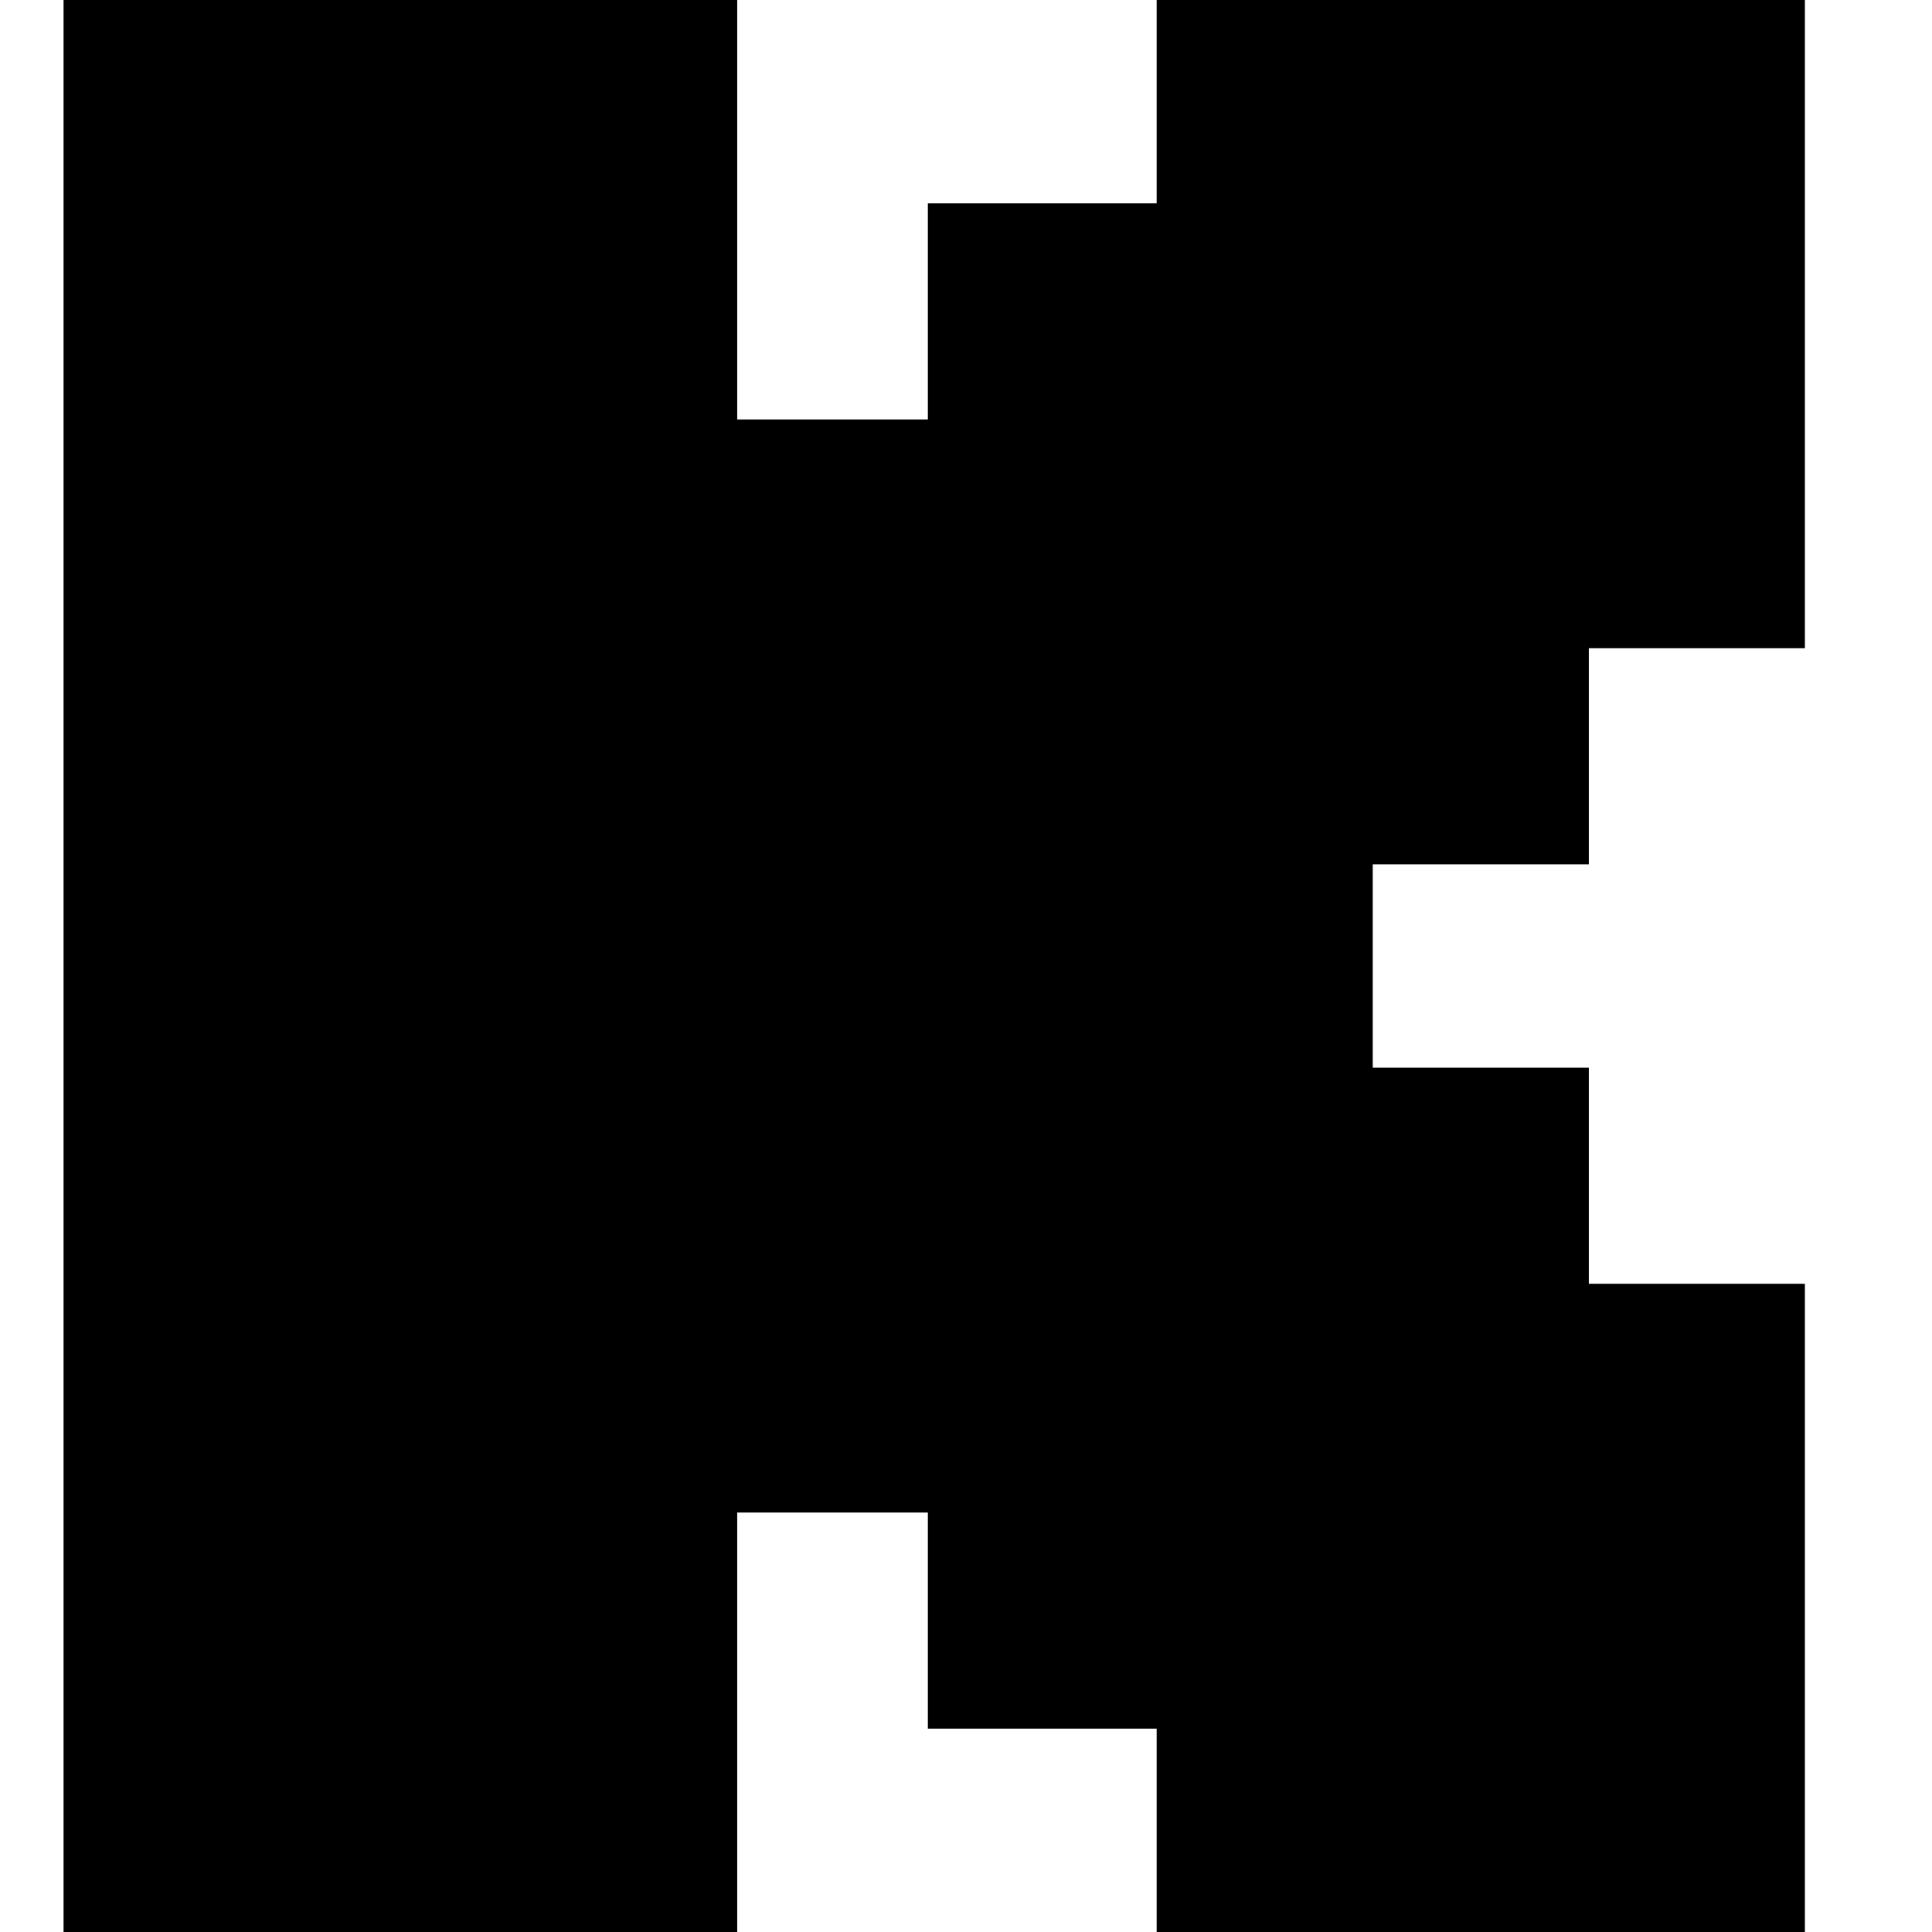 <svg xmlns="http://www.w3.org/2000/svg" width="152" height="152" viewBox="0 0 152 152" version="1.1">
    <path d="" stroke="none" fill="#000" fill-rule="evenodd"/>
    <path d="M 5 76 L 5 152 31.500 152 L 58 152 58 135.500 L 58 119 65.500 119 L 73 119 73 127.500 L 73 136 82 136 L 91 136 91 144 L 91 152 116.500 152 L 142 152 142 126.500 L 142 101 133.500 101 L 125 101 125 92.500 L 125 84 116.500 84 L 108 84 108 76 L 108 68 116.500 68 L 125 68 125 59.500 L 125 51 133.500 51 L 142 51 142 25.500 L 142 0 116.500 0 L 91 0 91 8 L 91 16 82 16 L 73 16 73 24.500 L 73 33 65.500 33 L 58 33 58 16.500 L 58 0 31.500 0 L 5 0 5 76" stroke="none" fill="#000" fill-rule="evenodd"/>
</svg>
